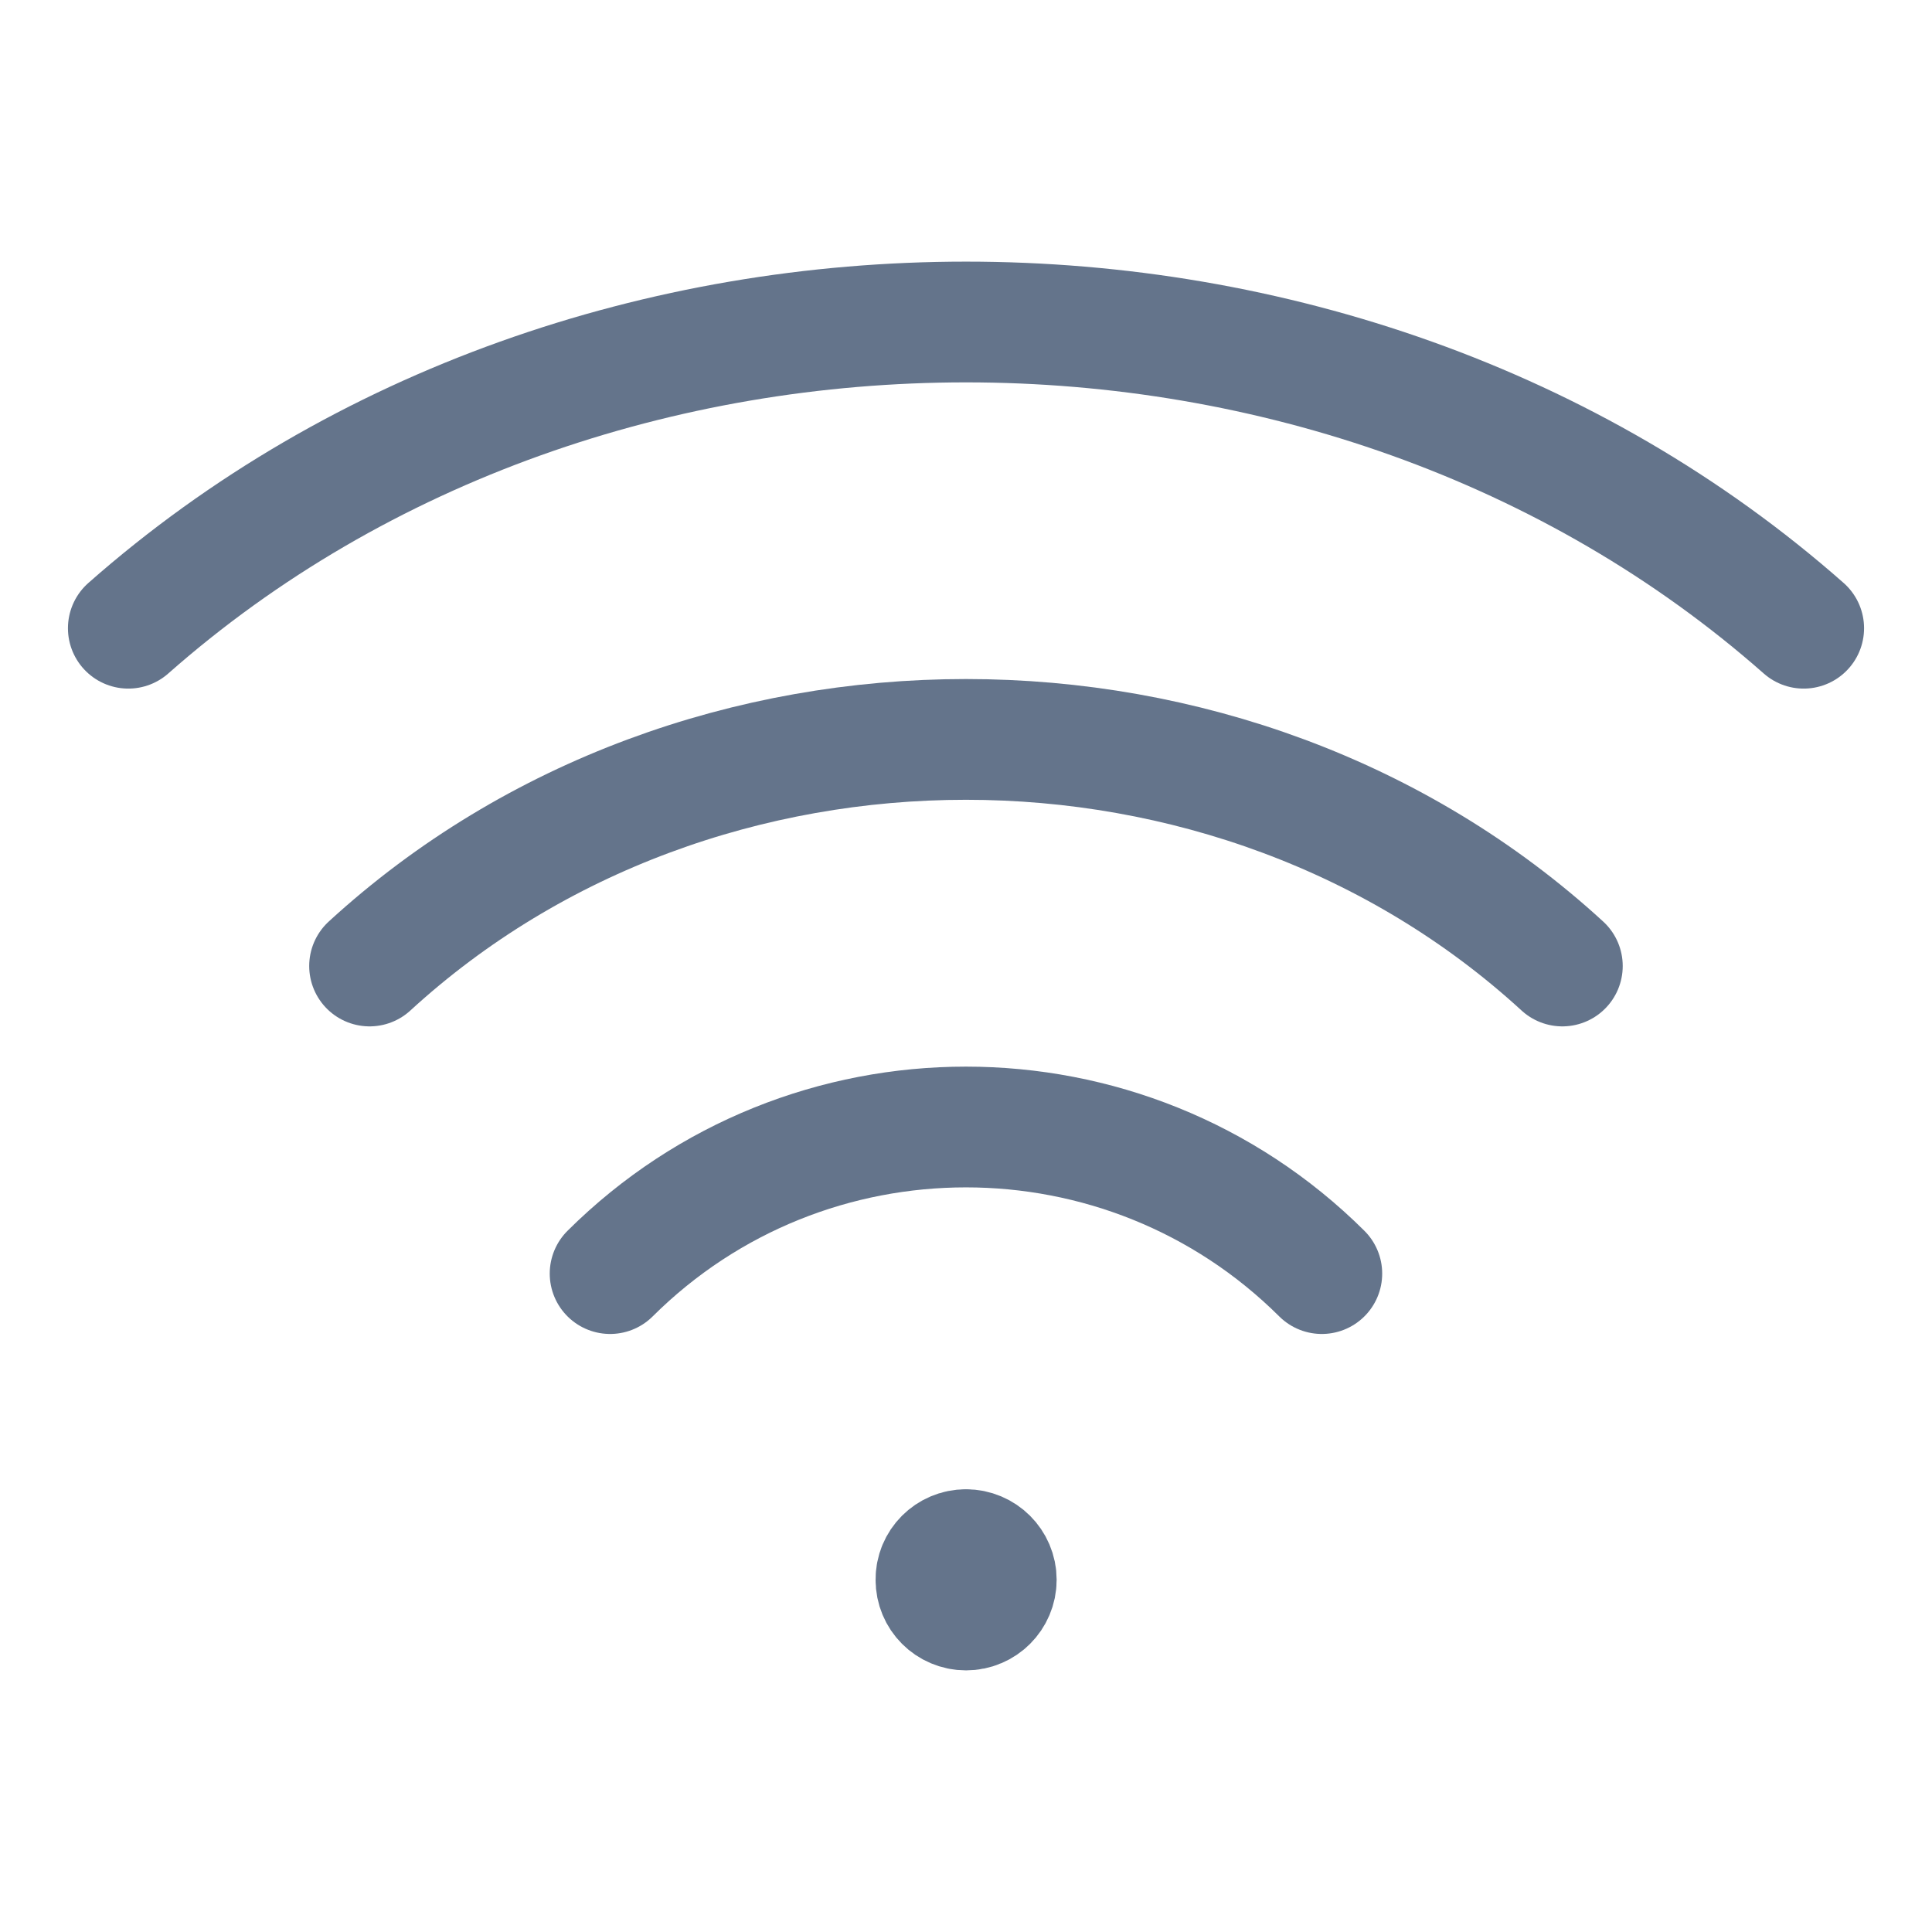 <svg width="24" height="24" viewBox="0 0 24 24" fill="none" xmlns="http://www.w3.org/2000/svg">
<path d="M11.999 19.25C11.793 19.25 11.624 19.418 11.627 19.625C11.626 19.832 11.793 20 12.001 20C12.207 20 12.376 19.832 12.376 19.625C12.376 19.418 12.207 19.25 11.999 19.25" stroke="#64748B" stroke-width="1.5" stroke-linecap="round" stroke-linejoin="round"/>
<path d="M4.591 12C8.683 8.247 15.316 8.247 19.408 12" stroke="#64748B" stroke-width="1.5" stroke-linecap="round" stroke-linejoin="round"/>
<path d="M1.594 7.804C7.341 2.732 16.659 2.732 22.406 7.804" stroke="#64748B" stroke-width="1.5" stroke-linecap="round" stroke-linejoin="round"/>
<path d="M7.579 15.821C10.02 13.393 13.979 13.393 16.42 15.821" stroke="#64748B" stroke-width="1.5" stroke-linecap="round" stroke-linejoin="round"/>
</svg>
